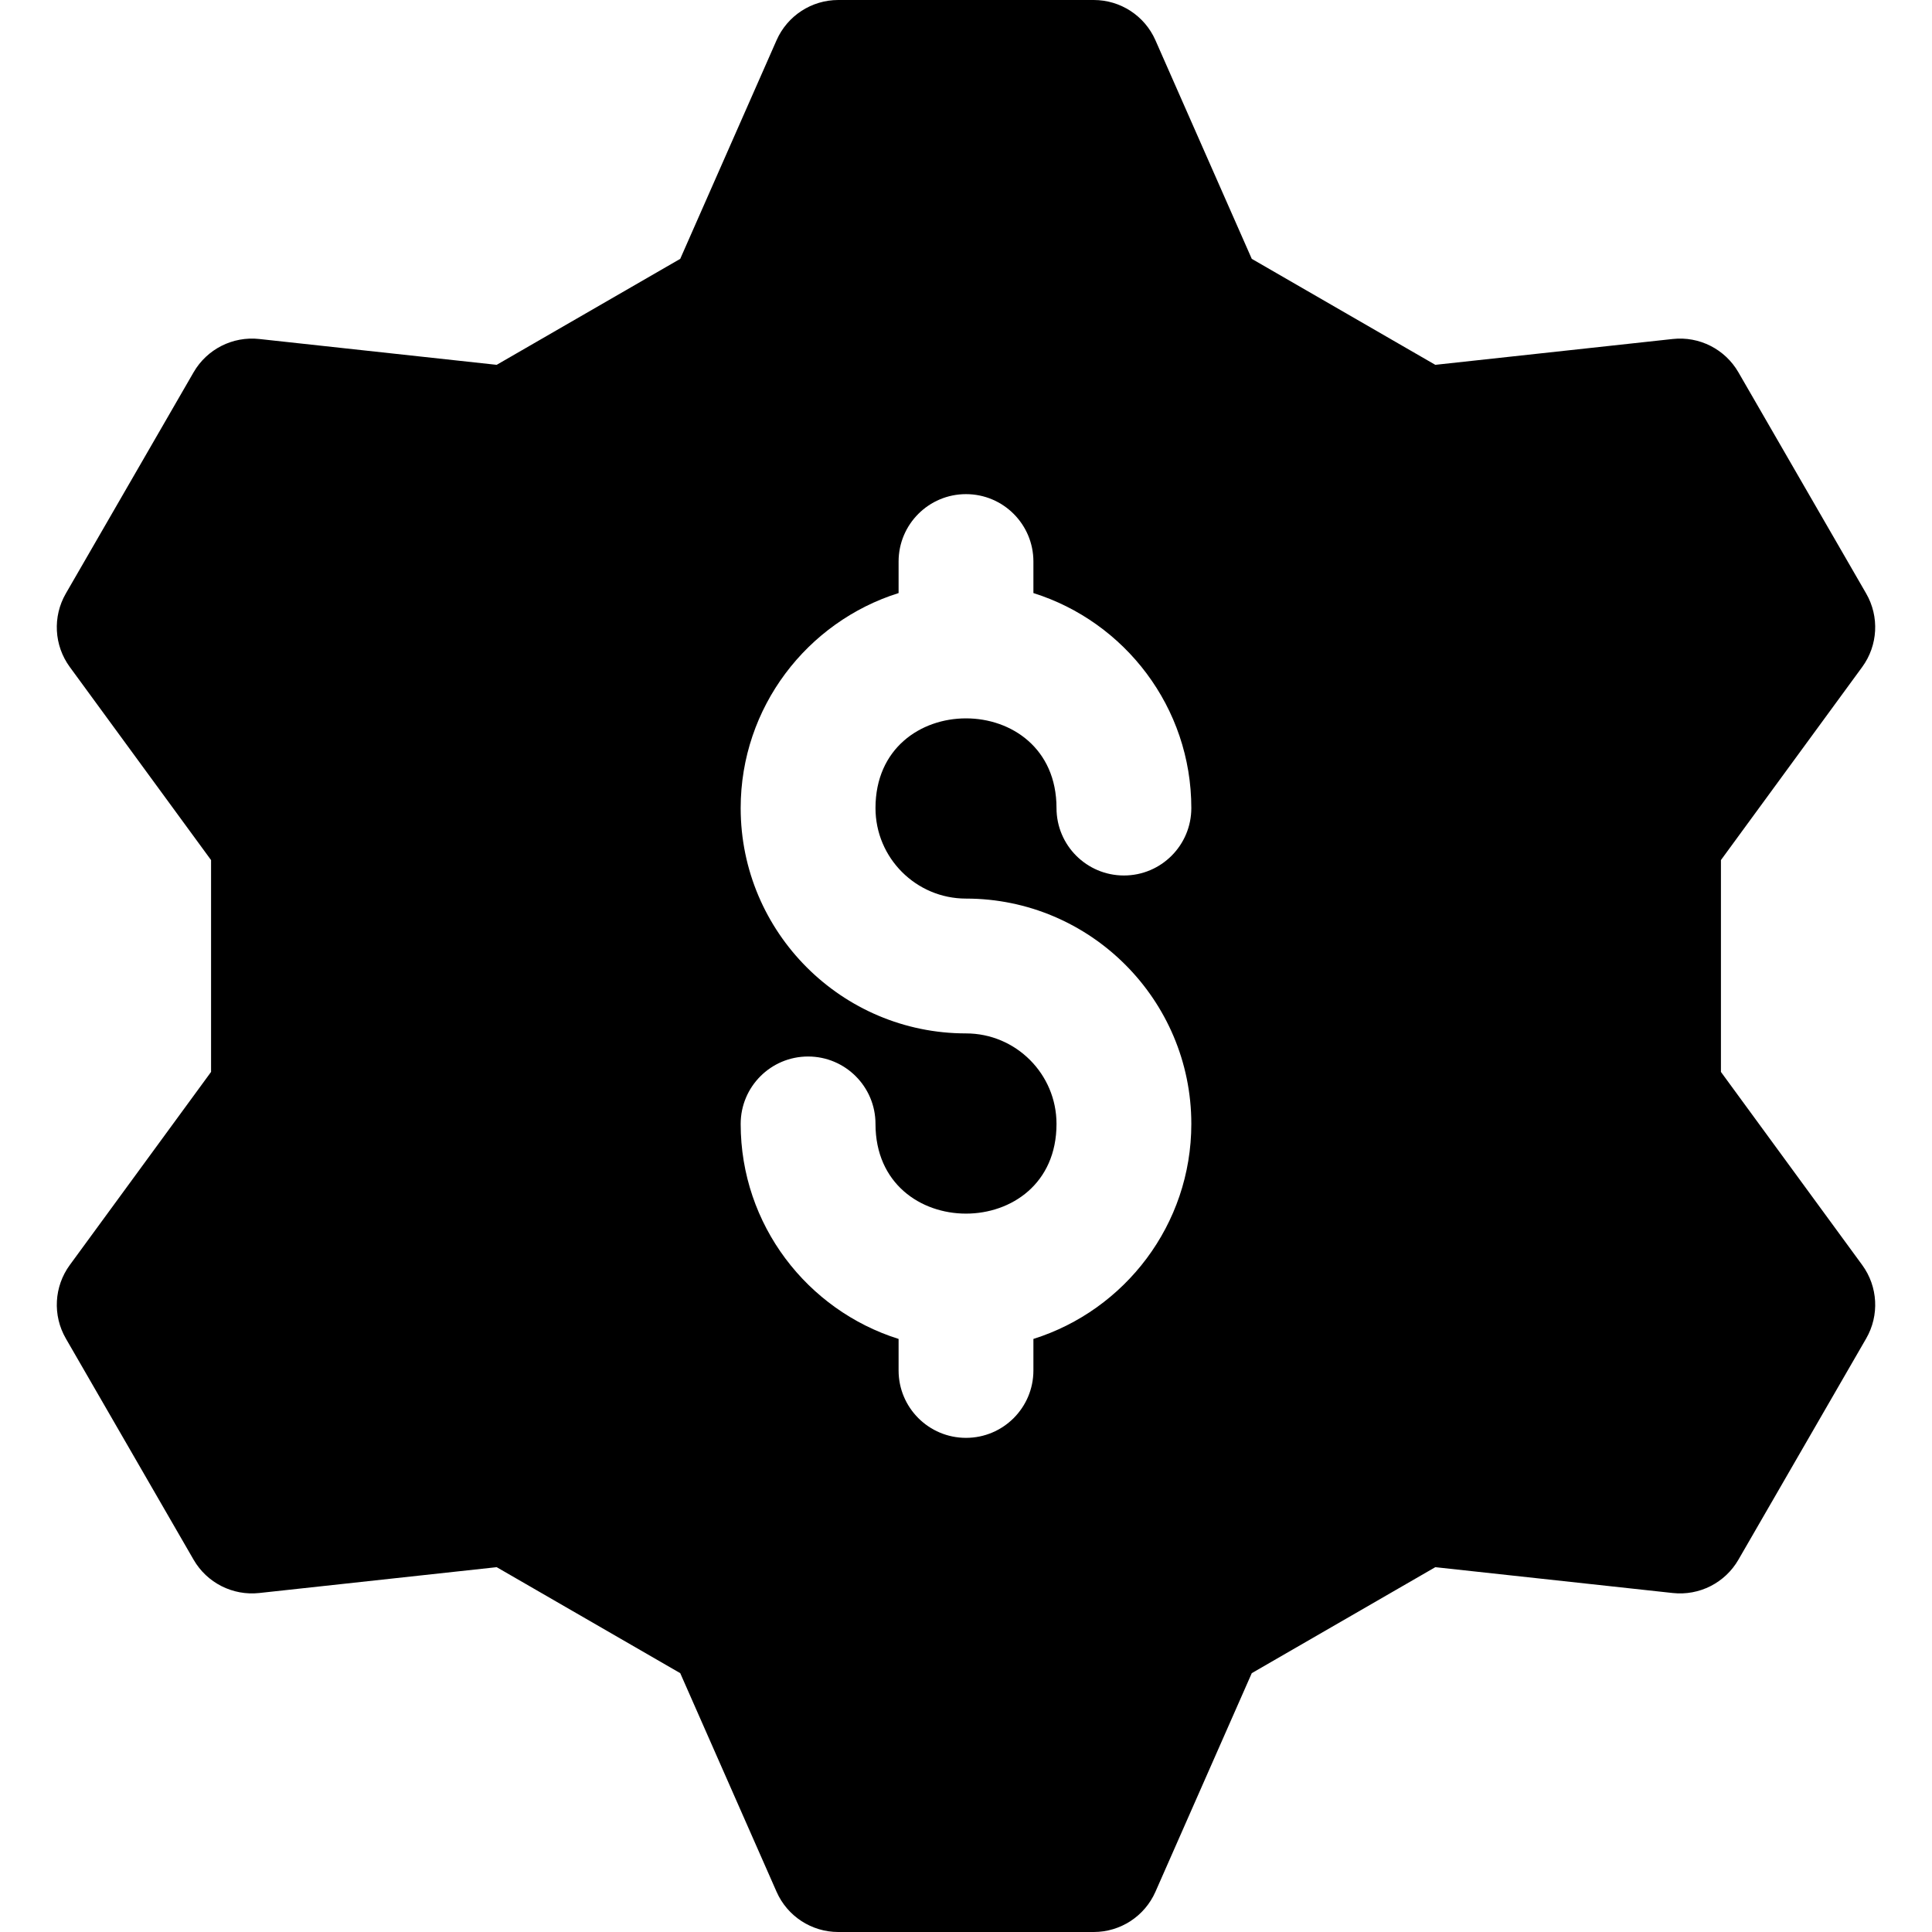 <?xml version="1.0" encoding="iso-8859-1"?>
<!-- Generator: Adobe Illustrator 19.0.0, SVG Export Plug-In . SVG Version: 6.00 Build 0)  -->
<svg version="1.1" id="Layer_1" xmlns="http://www.w3.org/2000/svg" xmlns:xlink="http://www.w3.org/1999/xlink" x="0px" y="0px"
	 viewBox="0 0 512 512" style="enable-background:new 0 0 512 512;" xml:space="preserve">
<g>
	<g>
		<path d="M493.5,335.235l-37.435-51.165v-56.141l37.435-51.164c4.18-5.713,4.592-13.354,1.053-19.482l-33.858-58.622
			c-3.542-6.13-10.362-9.595-17.4-8.825l-62.923,6.847l-48.64-28.087L306.199,10.66C303.345,4.181,296.933,0,289.853,0h-67.706
			c-7.08,0-13.492,4.181-16.348,10.66l-25.531,57.938l-48.641,28.086l-62.923-6.847c-7.032-0.769-13.862,2.697-17.4,8.825
			l-33.858,58.622c-3.541,6.128-3.127,13.771,1.053,19.482l37.435,51.164v56.141L18.5,335.235
			c-4.18,5.713-4.592,13.354-1.053,19.482l33.858,58.622c3.541,6.128,10.368,9.594,17.4,8.825l62.923-6.847l48.641,28.087
			l25.531,57.937c2.855,6.479,9.266,10.66,16.348,10.66h67.706c7.08,0,13.492-4.181,16.348-10.66l25.531-57.937l48.641-28.086
			l62.923,6.847c7.038,0.769,13.861-2.697,17.4-8.825l33.858-58.622C498.094,348.589,497.68,340.947,493.5,335.235z
			 M273.864,354.831v8.352c0,9.865-7.998,17.864-17.864,17.864s-17.864-7.998-17.864-17.864v-8.352
			c-24.227-7.611-41.85-30.275-41.85-56.982c0-9.866,7.998-17.864,17.864-17.864c9.866,0,17.864,7.998,17.864,17.864
			c0,31.699,47.971,31.697,47.971,0c0-13.225-10.76-23.986-23.986-23.986c-32.925,0-59.714-26.787-59.714-59.714
			c0-26.705,17.623-49.369,41.85-56.982v-8.352c0-9.865,7.998-17.864,17.864-17.864s17.864,7.998,17.864,17.864v8.352
			c24.227,7.611,41.85,30.275,41.85,56.982c0,9.866-7.998,17.864-17.864,17.864s-17.864-7.998-17.864-17.864
			c0-31.699-47.971-31.697-47.971,0c0,13.226,10.76,23.986,23.986,23.986c32.925,0,59.714,26.787,59.714,59.714
			C315.714,324.555,298.09,347.219,273.864,354.831z"/>
	</g>
</g>
<g>
</g>
<g>
</g>
<g>
</g>
<g>
</g>
<g>
</g>
<g>
</g>
<g>
</g>
<g>
</g>
<g>
</g>
<g>
</g>
<g>
</g>
<g>
</g>
<g>
</g>
<g>
</g>
<g>
</g>
</svg>
